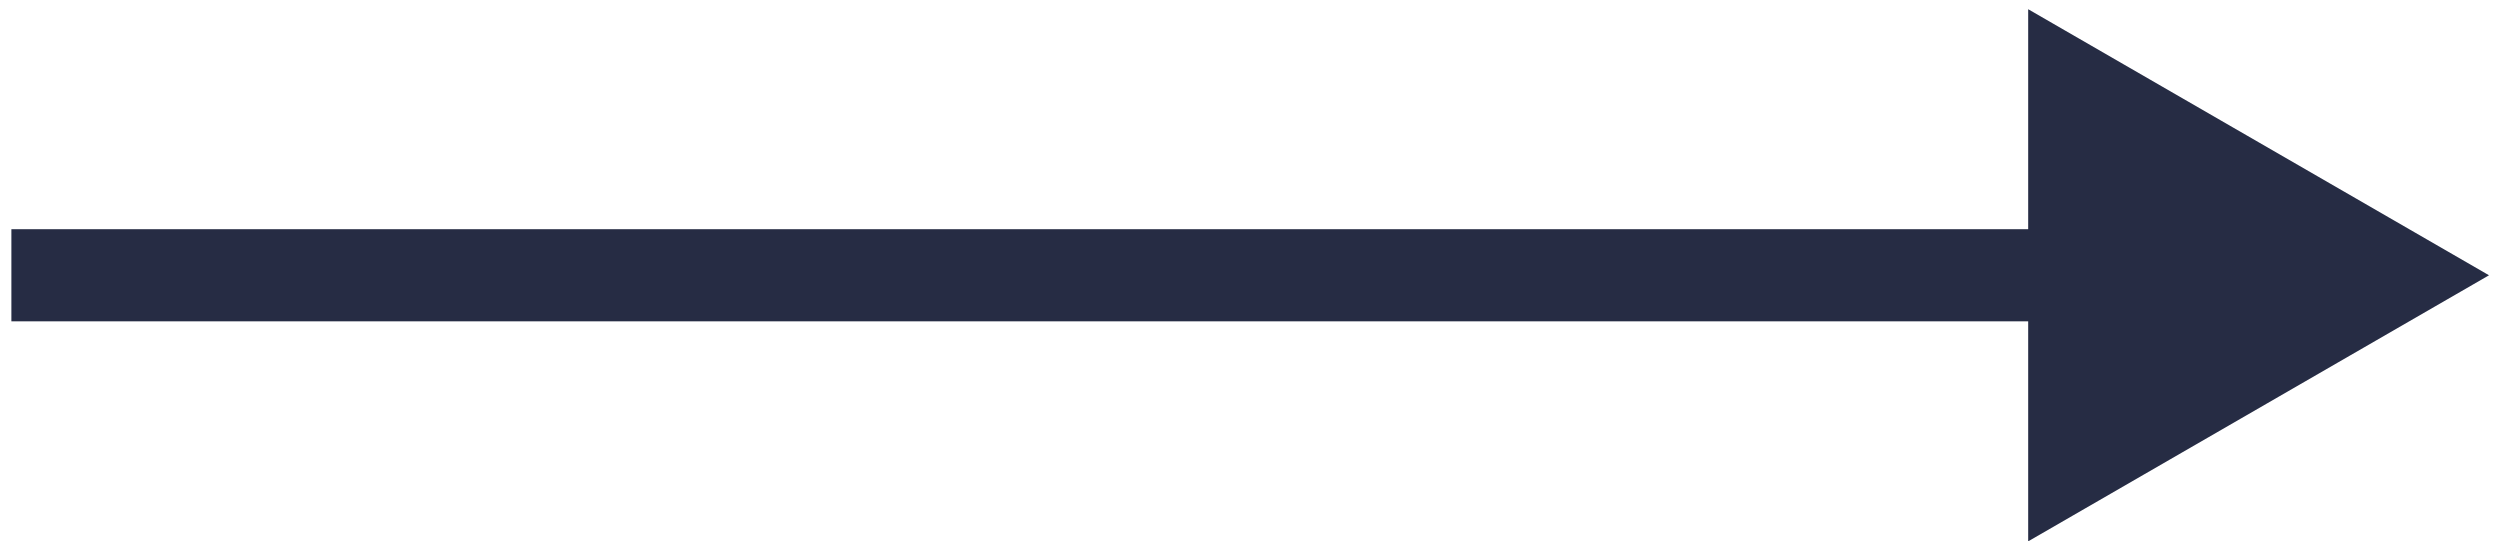 <svg width="217" height="47" viewBox="0 0 217 47" fill="none" xmlns="http://www.w3.org/2000/svg">
<path id="Line 2" d="M216.046 23.894L176.046 0.8V46.988L216.046 23.894ZM0.988 27.894H180.046V19.894H0.988V27.894Z" fill="#262C44"/>
</svg>

